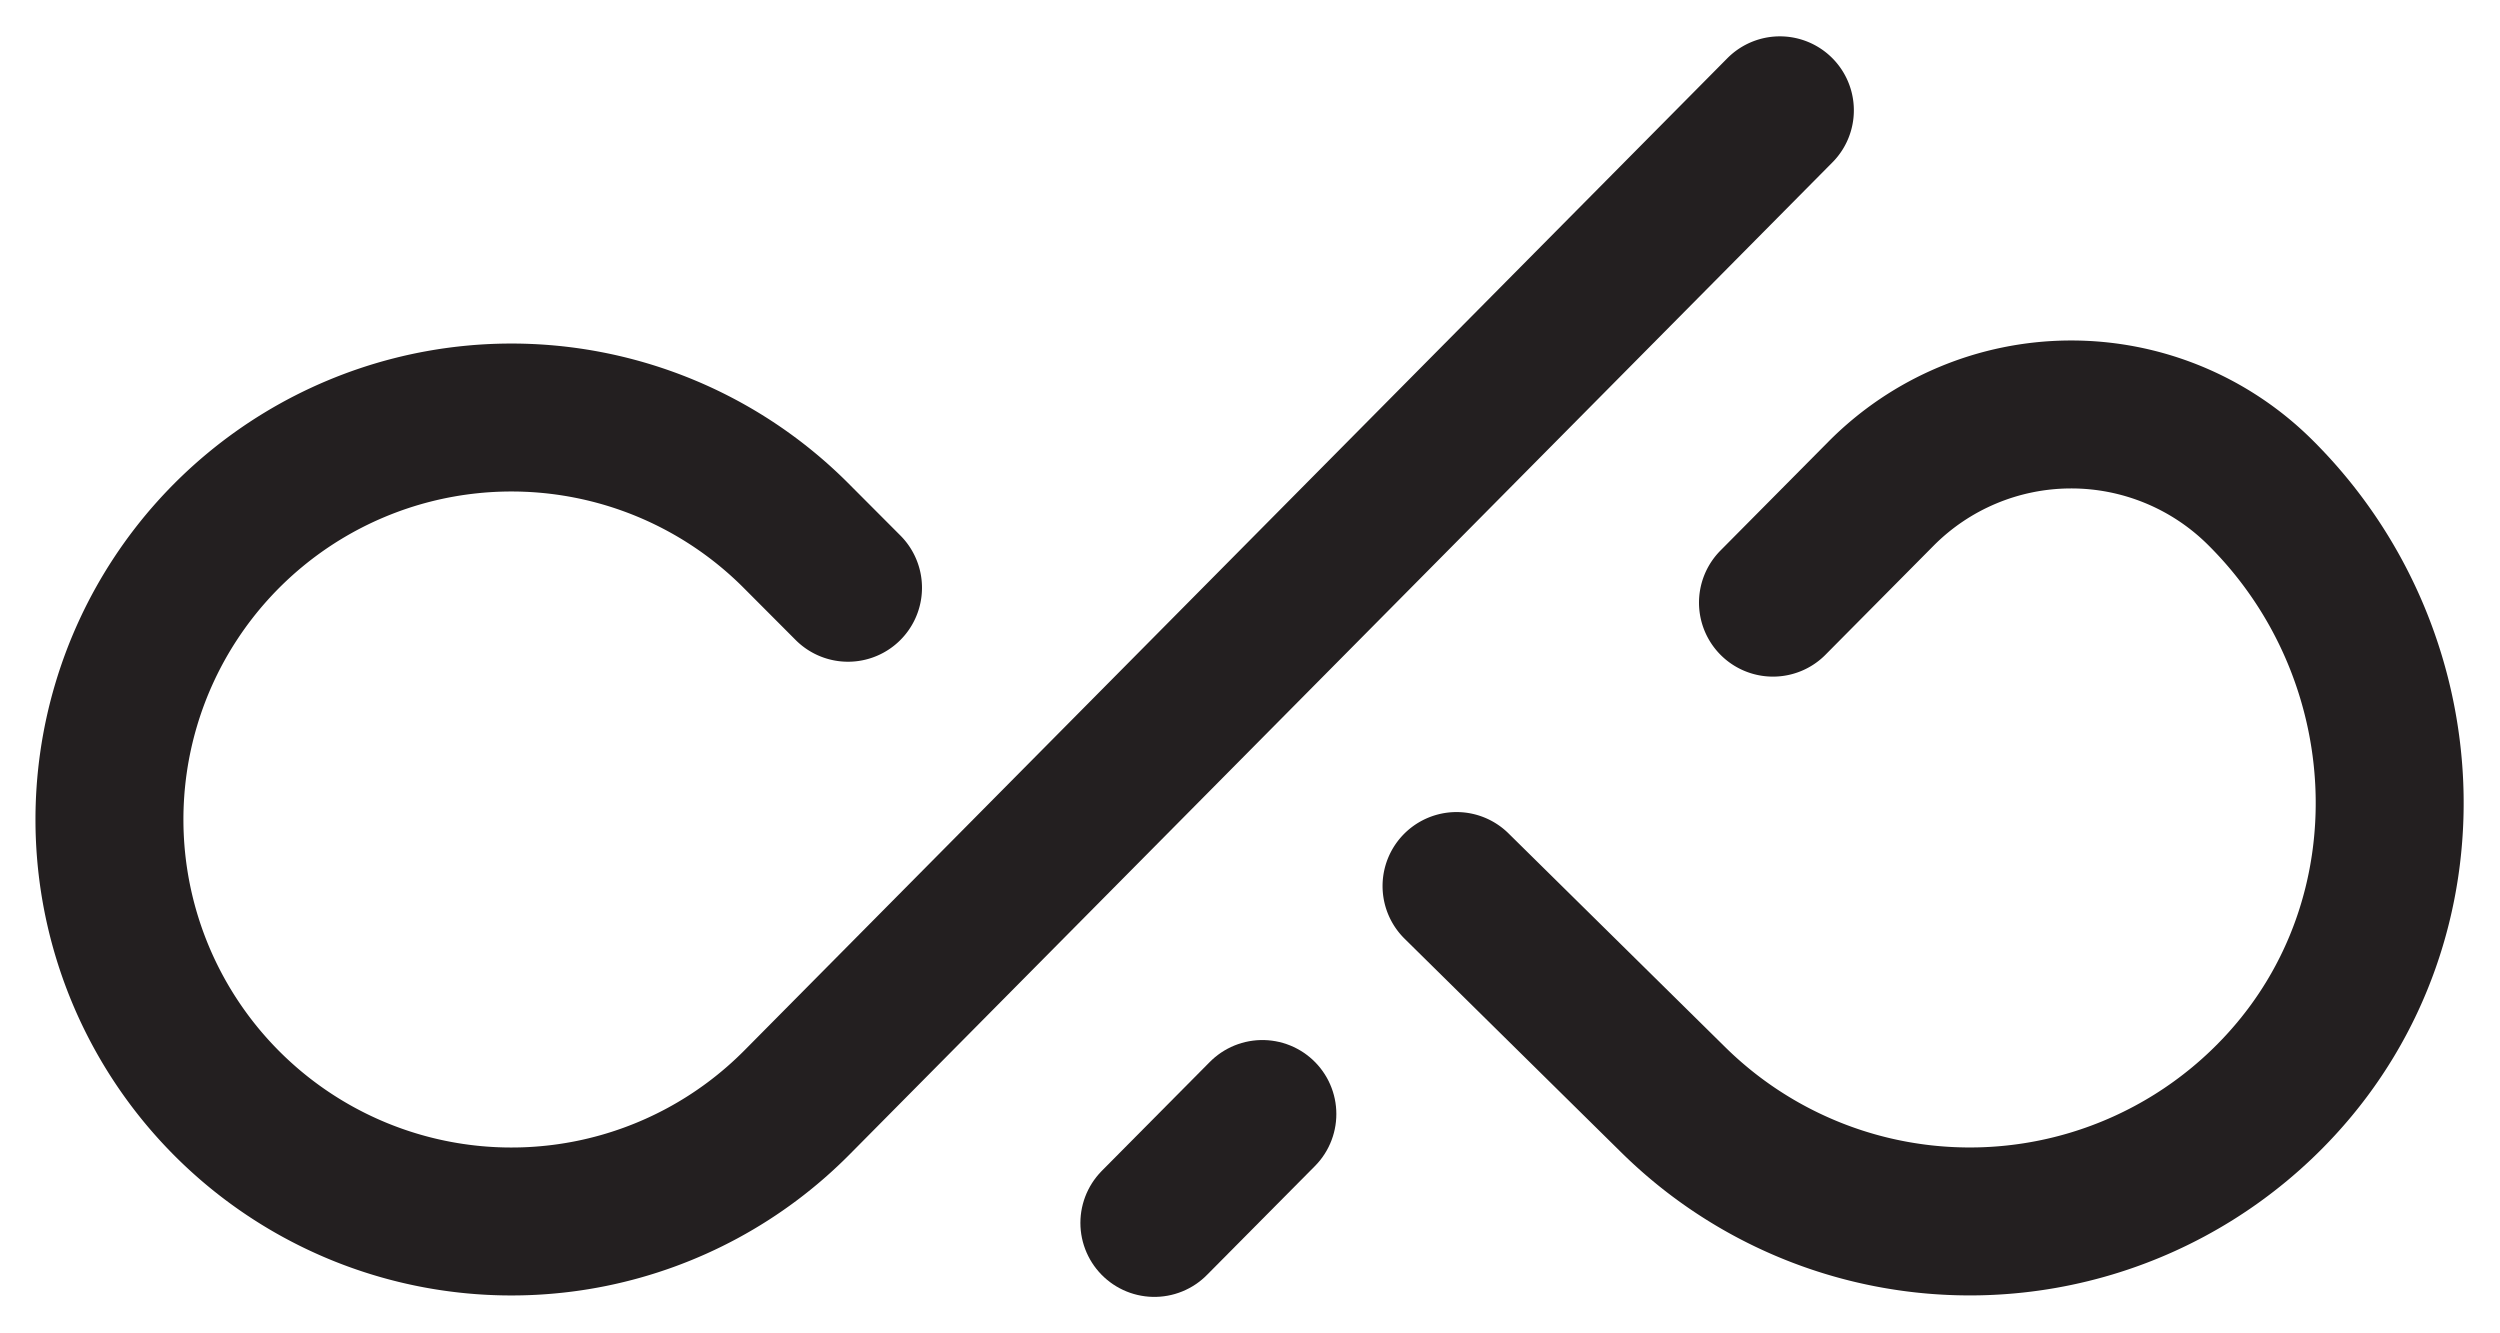 <svg xmlns="http://www.w3.org/2000/svg" viewBox="0 0 236.571 126.163"><defs><style>.a{fill:none;stroke:#231f20;stroke-linecap:round;stroke-linejoin:round;stroke-width:14px;}</style></defs><path class="a" d="M137.829,83.844l20.447,20.167a39.96,39.96,0,0,0,57.518-1.317c14.693-15.925,13.441-40.882-1.951-56.131l0,0a25.357,25.357,0,0,0-35.85.158l-10.22,10.306"/><path class="a" d="M80.246,55.618l-5.078-5.092a38.039,38.039,0,1,0,.251,53.794l93.008-93.881"/><line class="a" x1="119.456" y1="105.417" x2="109.236" y2="115.723"/></svg>